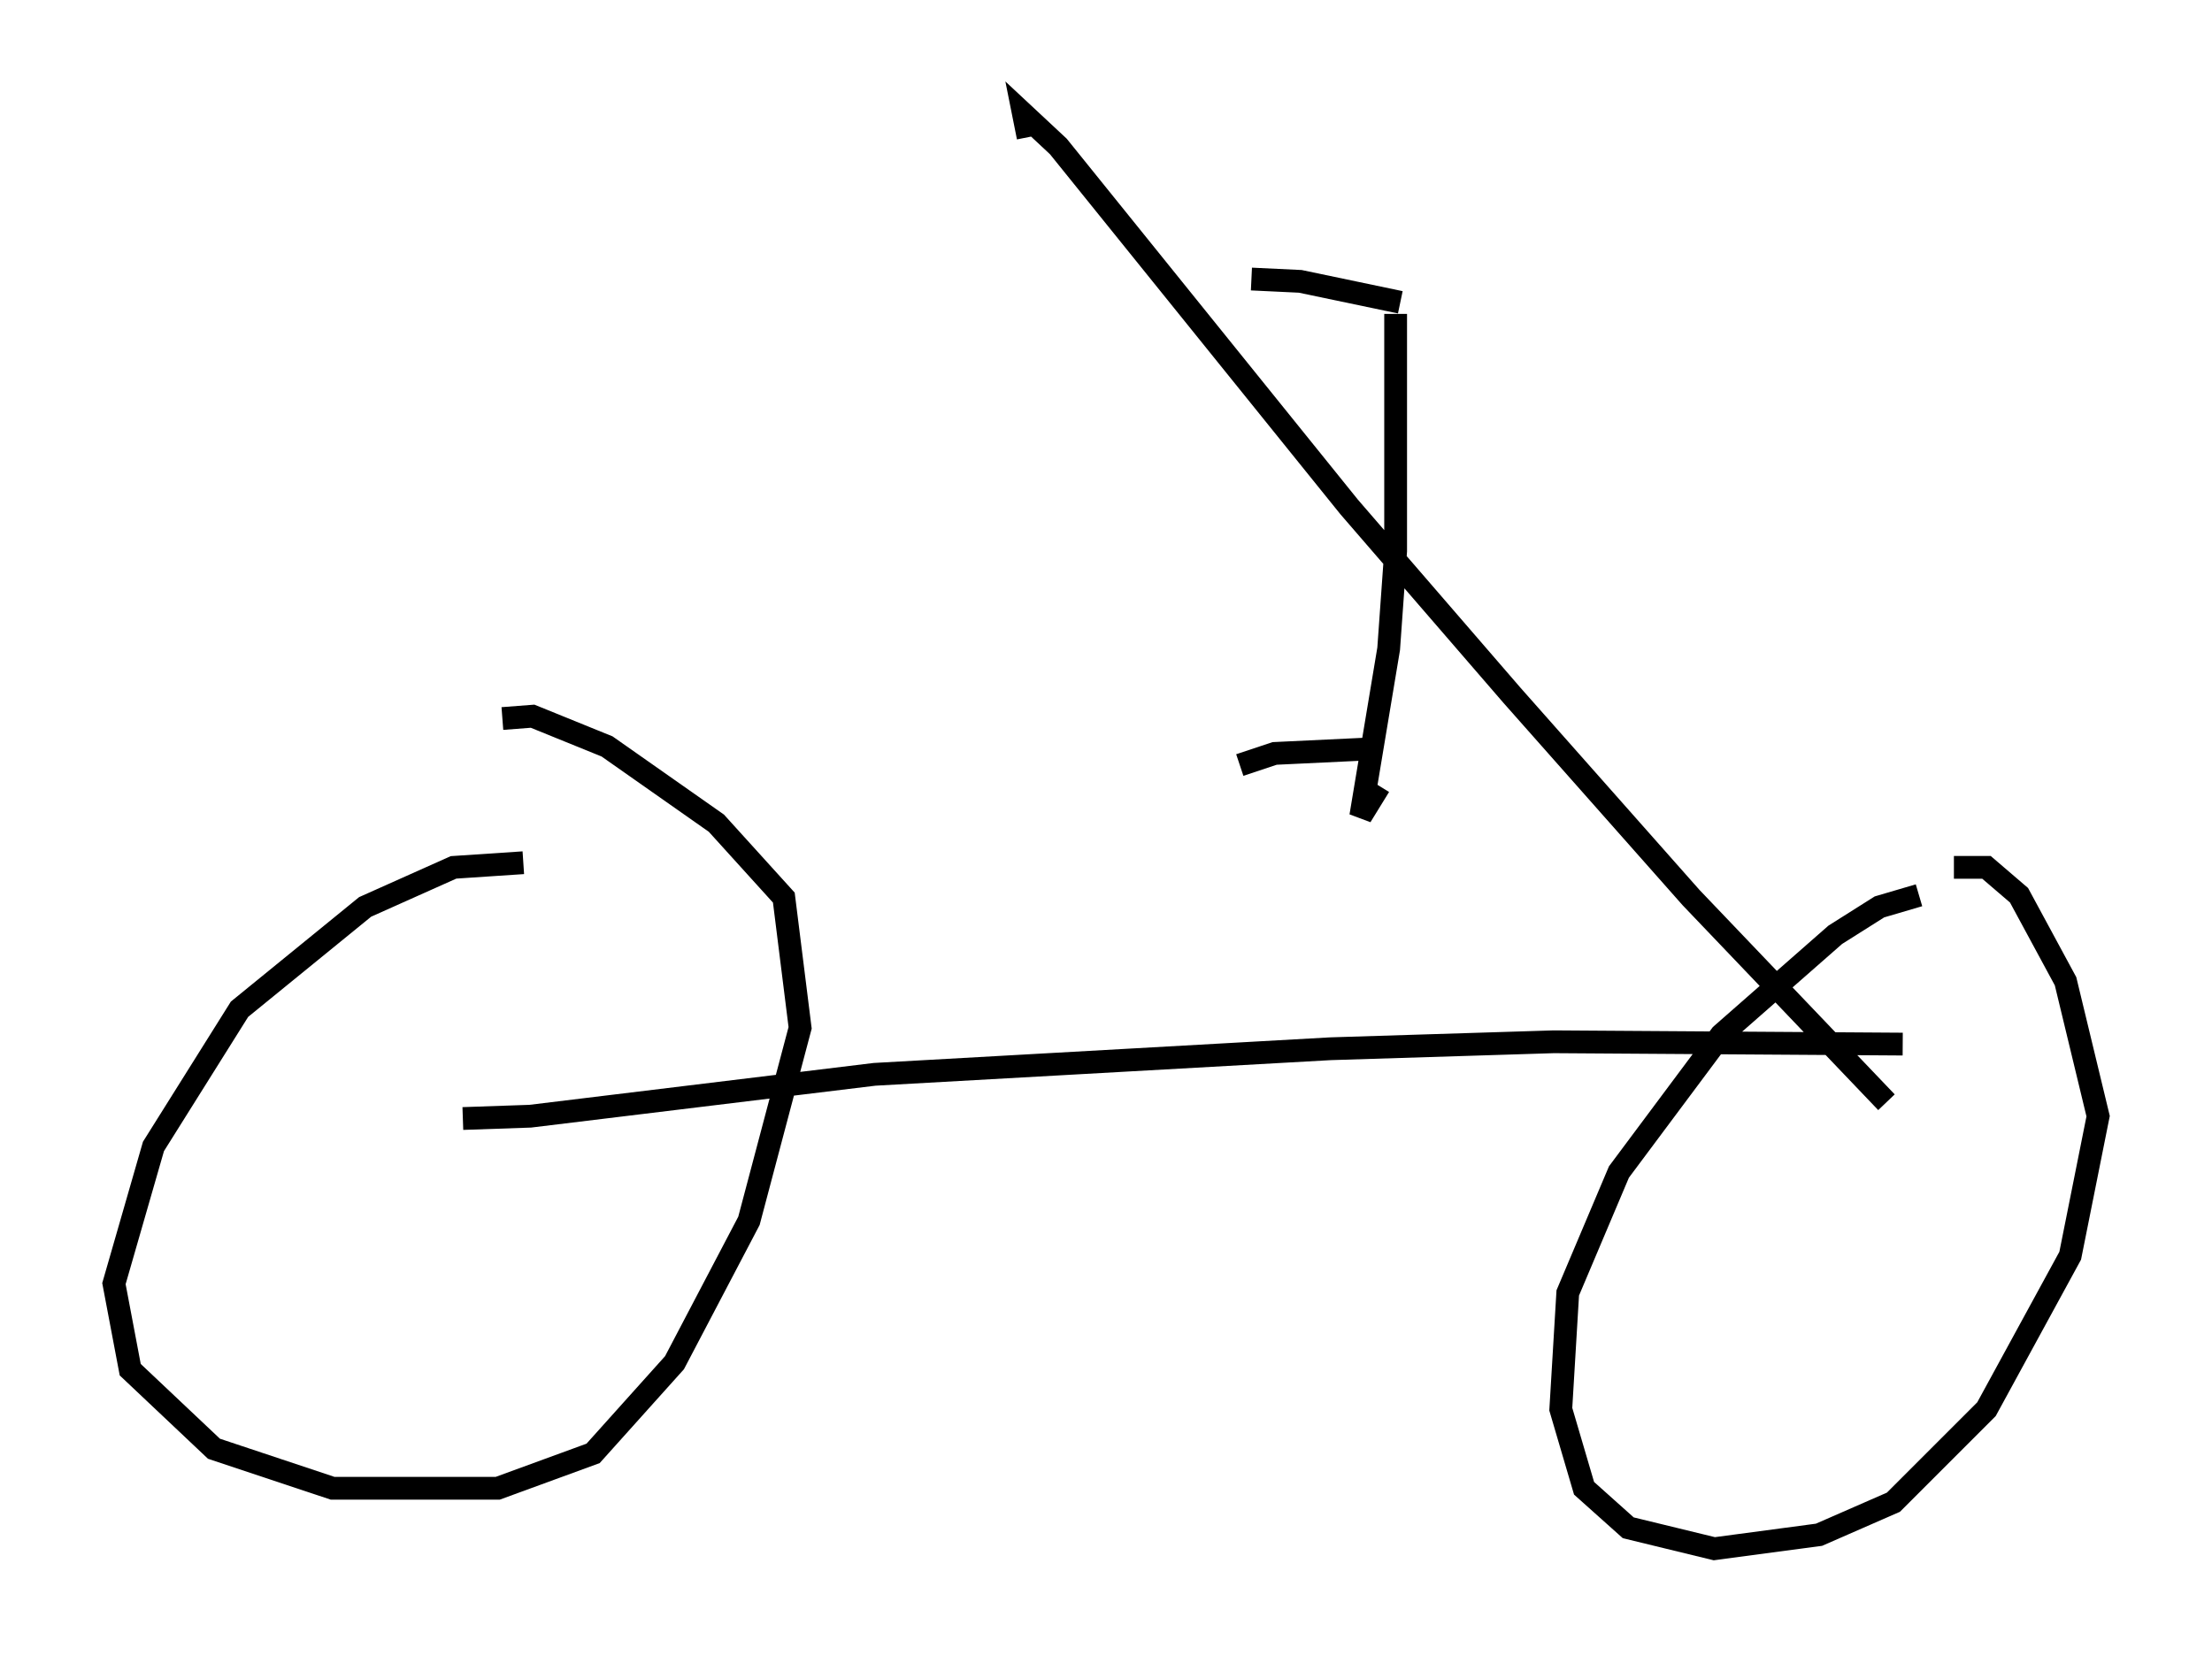 <?xml version="1.0" encoding="utf-8" ?>
<svg baseProfile="full" height="72.986" version="1.1" width="97.078" xmlns="http://www.w3.org/2000/svg" xmlns:ev="http://www.w3.org/2001/xml-events" xmlns:xlink="http://www.w3.org/1999/xlink"><defs /><rect fill="white" height="72.986" width="97.078" x="0" y="0" /><path d="M24.09, 38.382 m-1.123, -0.51 l-3.063, 0.204 -3.879, 1.735 l-5.513, 4.492 -3.777, 6.023 l-1.735, 6.023 0.715, 3.777 l3.675, 3.471 5.206, 1.735 l7.248, 0.0 4.185, -1.531 l3.573, -3.981 3.267, -6.227 l2.246, -8.473 -0.715, -5.717 l-2.96, -3.267 -4.798, -3.369 l-3.267, -1.327 -1.327, 0.102 m-1.735, 17.559 l2.96, -0.102 15.109, -1.838 l20.009, -1.123 9.8, -0.306 l15.313, 0.102 m0.715, -6.533 l-1.735, 0.51 -1.94, 1.225 l-5.002, 4.39 -4.492, 6.023 l-2.246, 5.308 -0.306, 5.104 l1.021, 3.471 1.94, 1.735 l3.777, 0.919 4.594, -0.613 l3.267, -1.429 4.083, -4.083 l3.675, -6.738 1.225, -6.125 l-1.429, -5.921 -2.042, -3.777 l-1.429, -1.225 -1.429, 0.0 m-2.96, 10.311 l-8.575, -8.983 -7.861, -8.881 l-7.146, -8.269 -12.761, -15.823 l-1.531, -1.429 0.204, 1.021 m16.129, 7.758 l0.0, 10.413 -0.306, 4.288 l-1.225, 7.35 0.817, -1.327 m0.919, -21.234 l-4.39, -0.919 -2.144, -0.102 m5.308, 20.621 l-4.288, 0.204 -1.531, 0.51 " fill="none" stroke="black" stroke-width="1" /></svg>